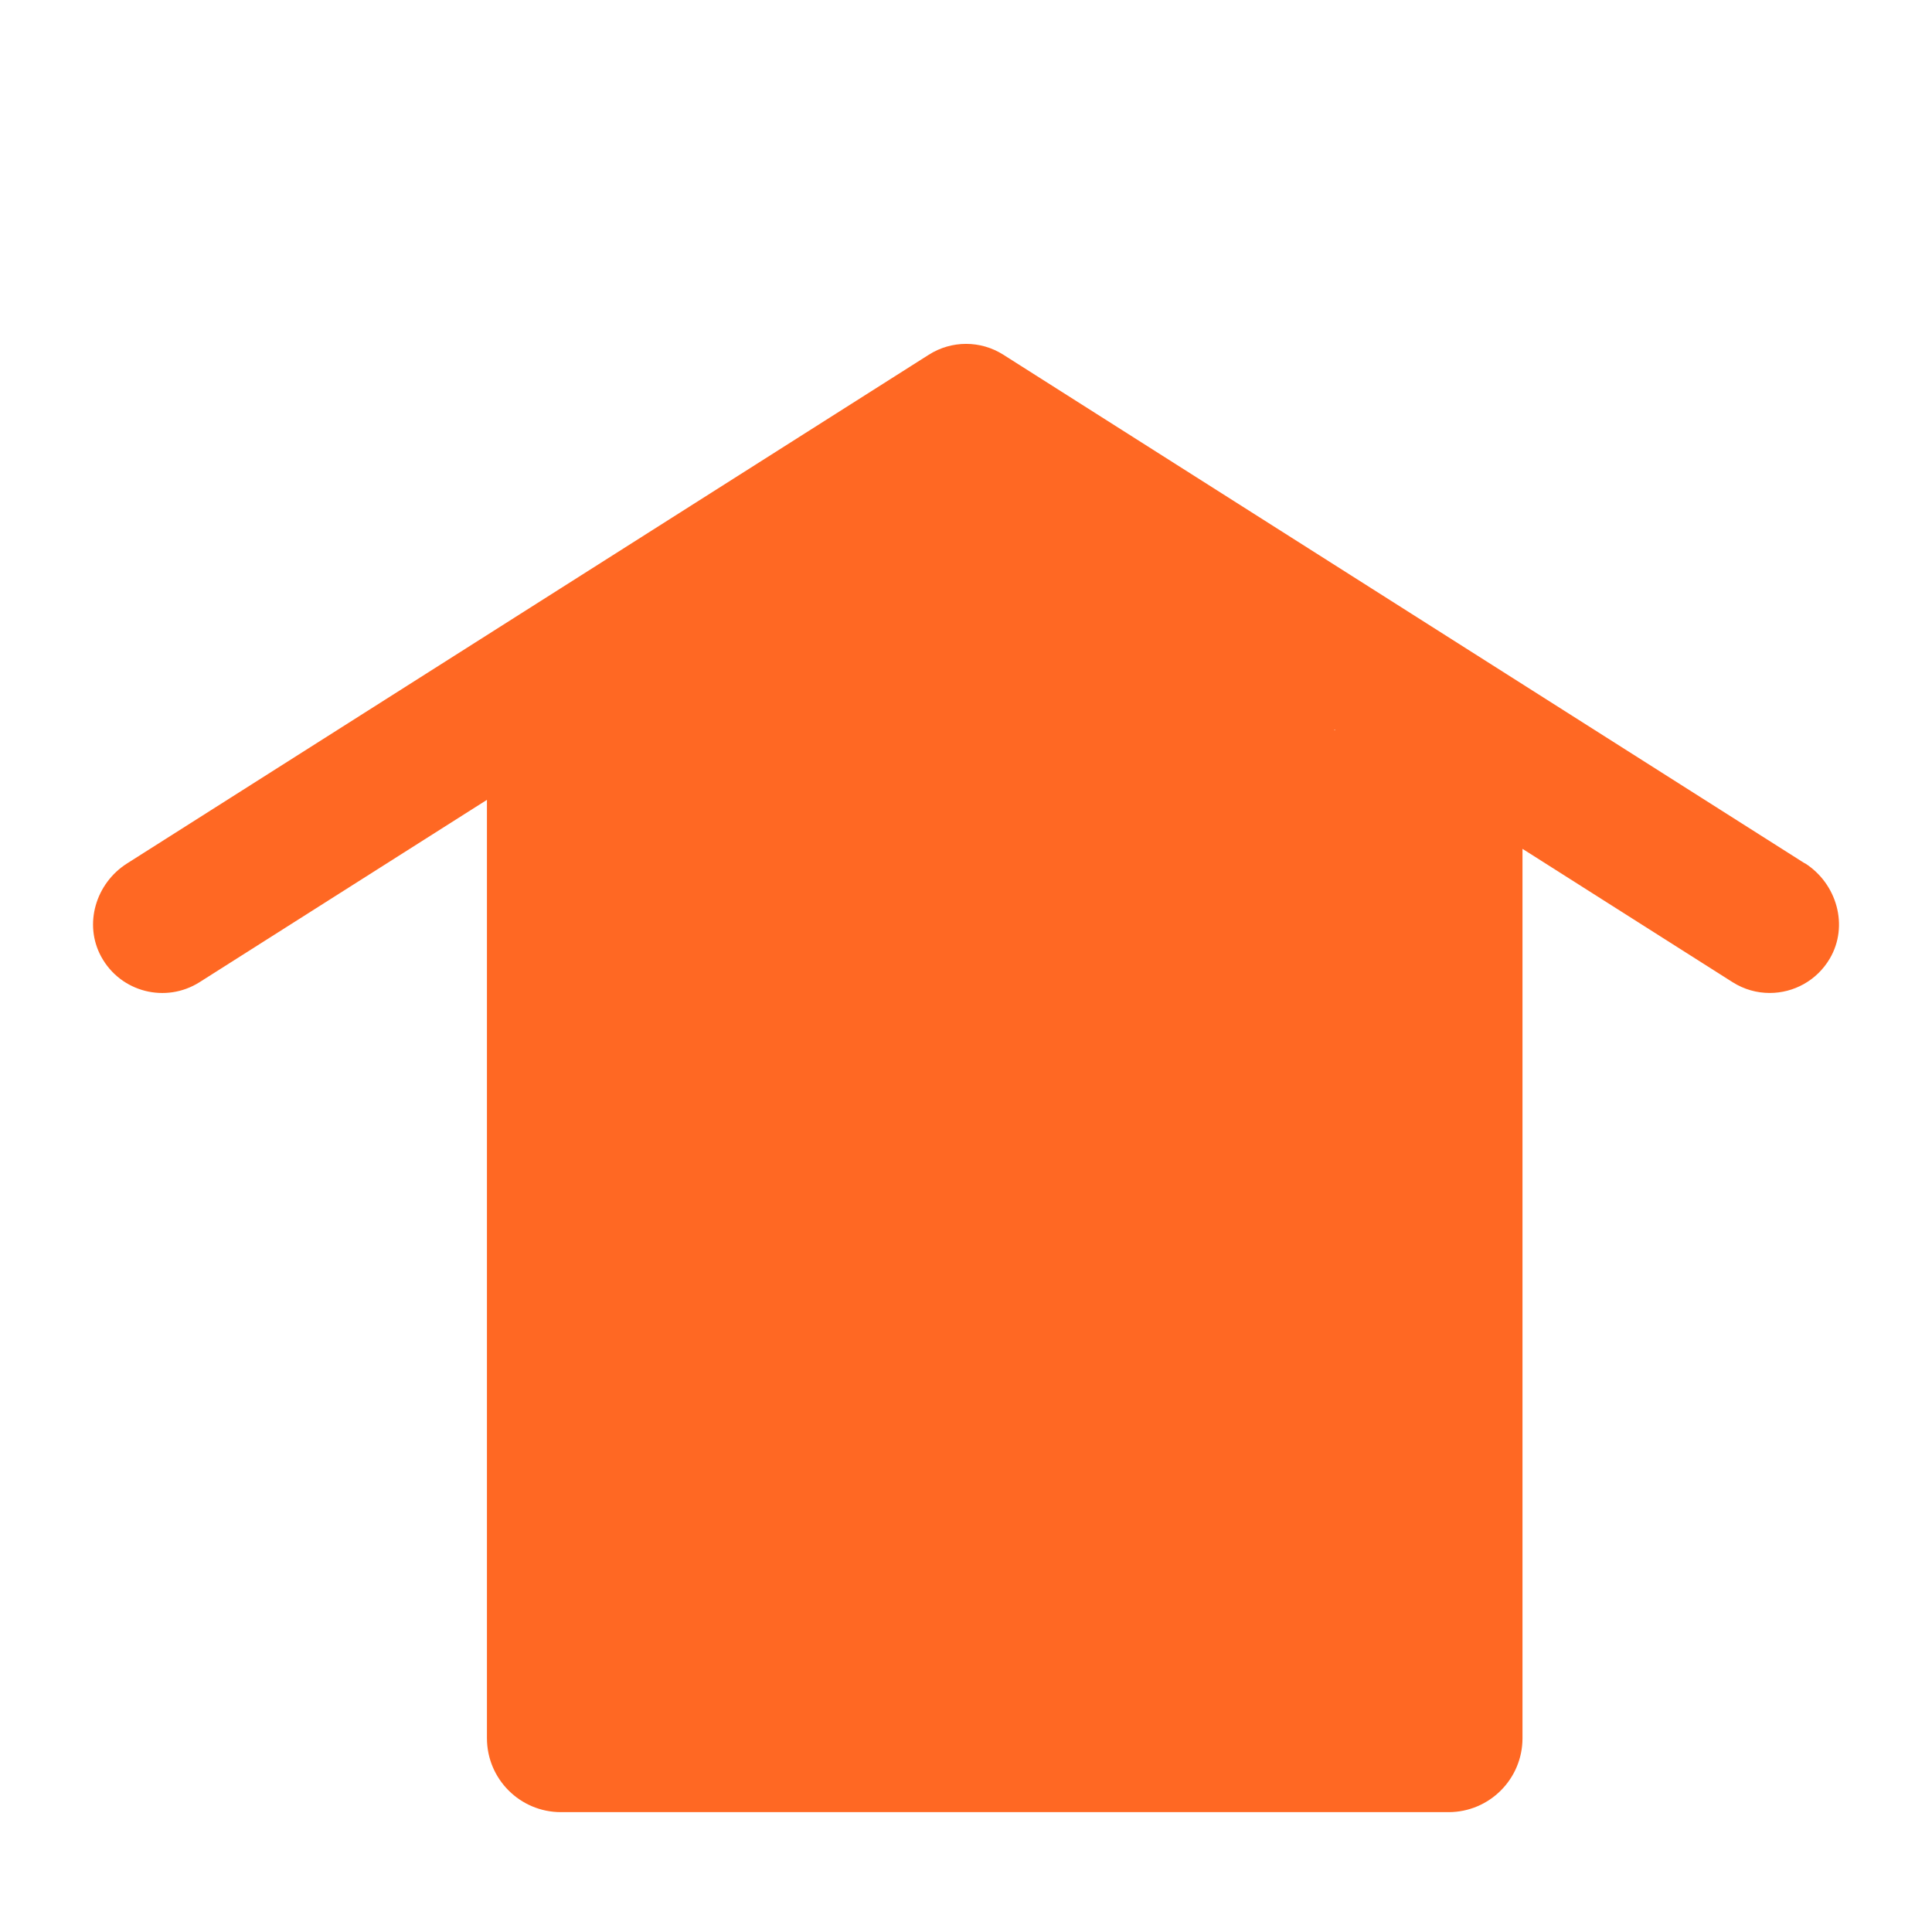 <?xml version="1.0" encoding="UTF-8"?>
<svg id="Layer_1" data-name="Layer 1" xmlns="http://www.w3.org/2000/svg" viewBox="0 0 250 250">
  <defs>
    <style>
      .cls-1 {
        fill: #ff6823;
        stroke-width: 0px;
      }
    </style>
  </defs>
  <path class="cls-1" d="M233.54,111.72l-103.71-65.82c-2.94-1.87-6.7-1.87-9.64,0L16.44,111.73c-4.05,2.57-5.64,7.86-3.34,12.07,2.52,4.61,8.36,6.06,12.73,3.29l37.18-23.59v121.42c0,5.29,4.29,9.57,9.57,9.57h114.86c5.29,0,9.57-4.29,9.57-9.57v-115.08l27.18,17.25c1.5.95,3.16,1.4,4.81,1.4,3.08,0,6.09-1.58,7.78-4.46,2.48-4.23.91-9.7-3.23-12.33ZM172.62,94.5l.09-.06.1.06h-.19Z"/>
</svg>